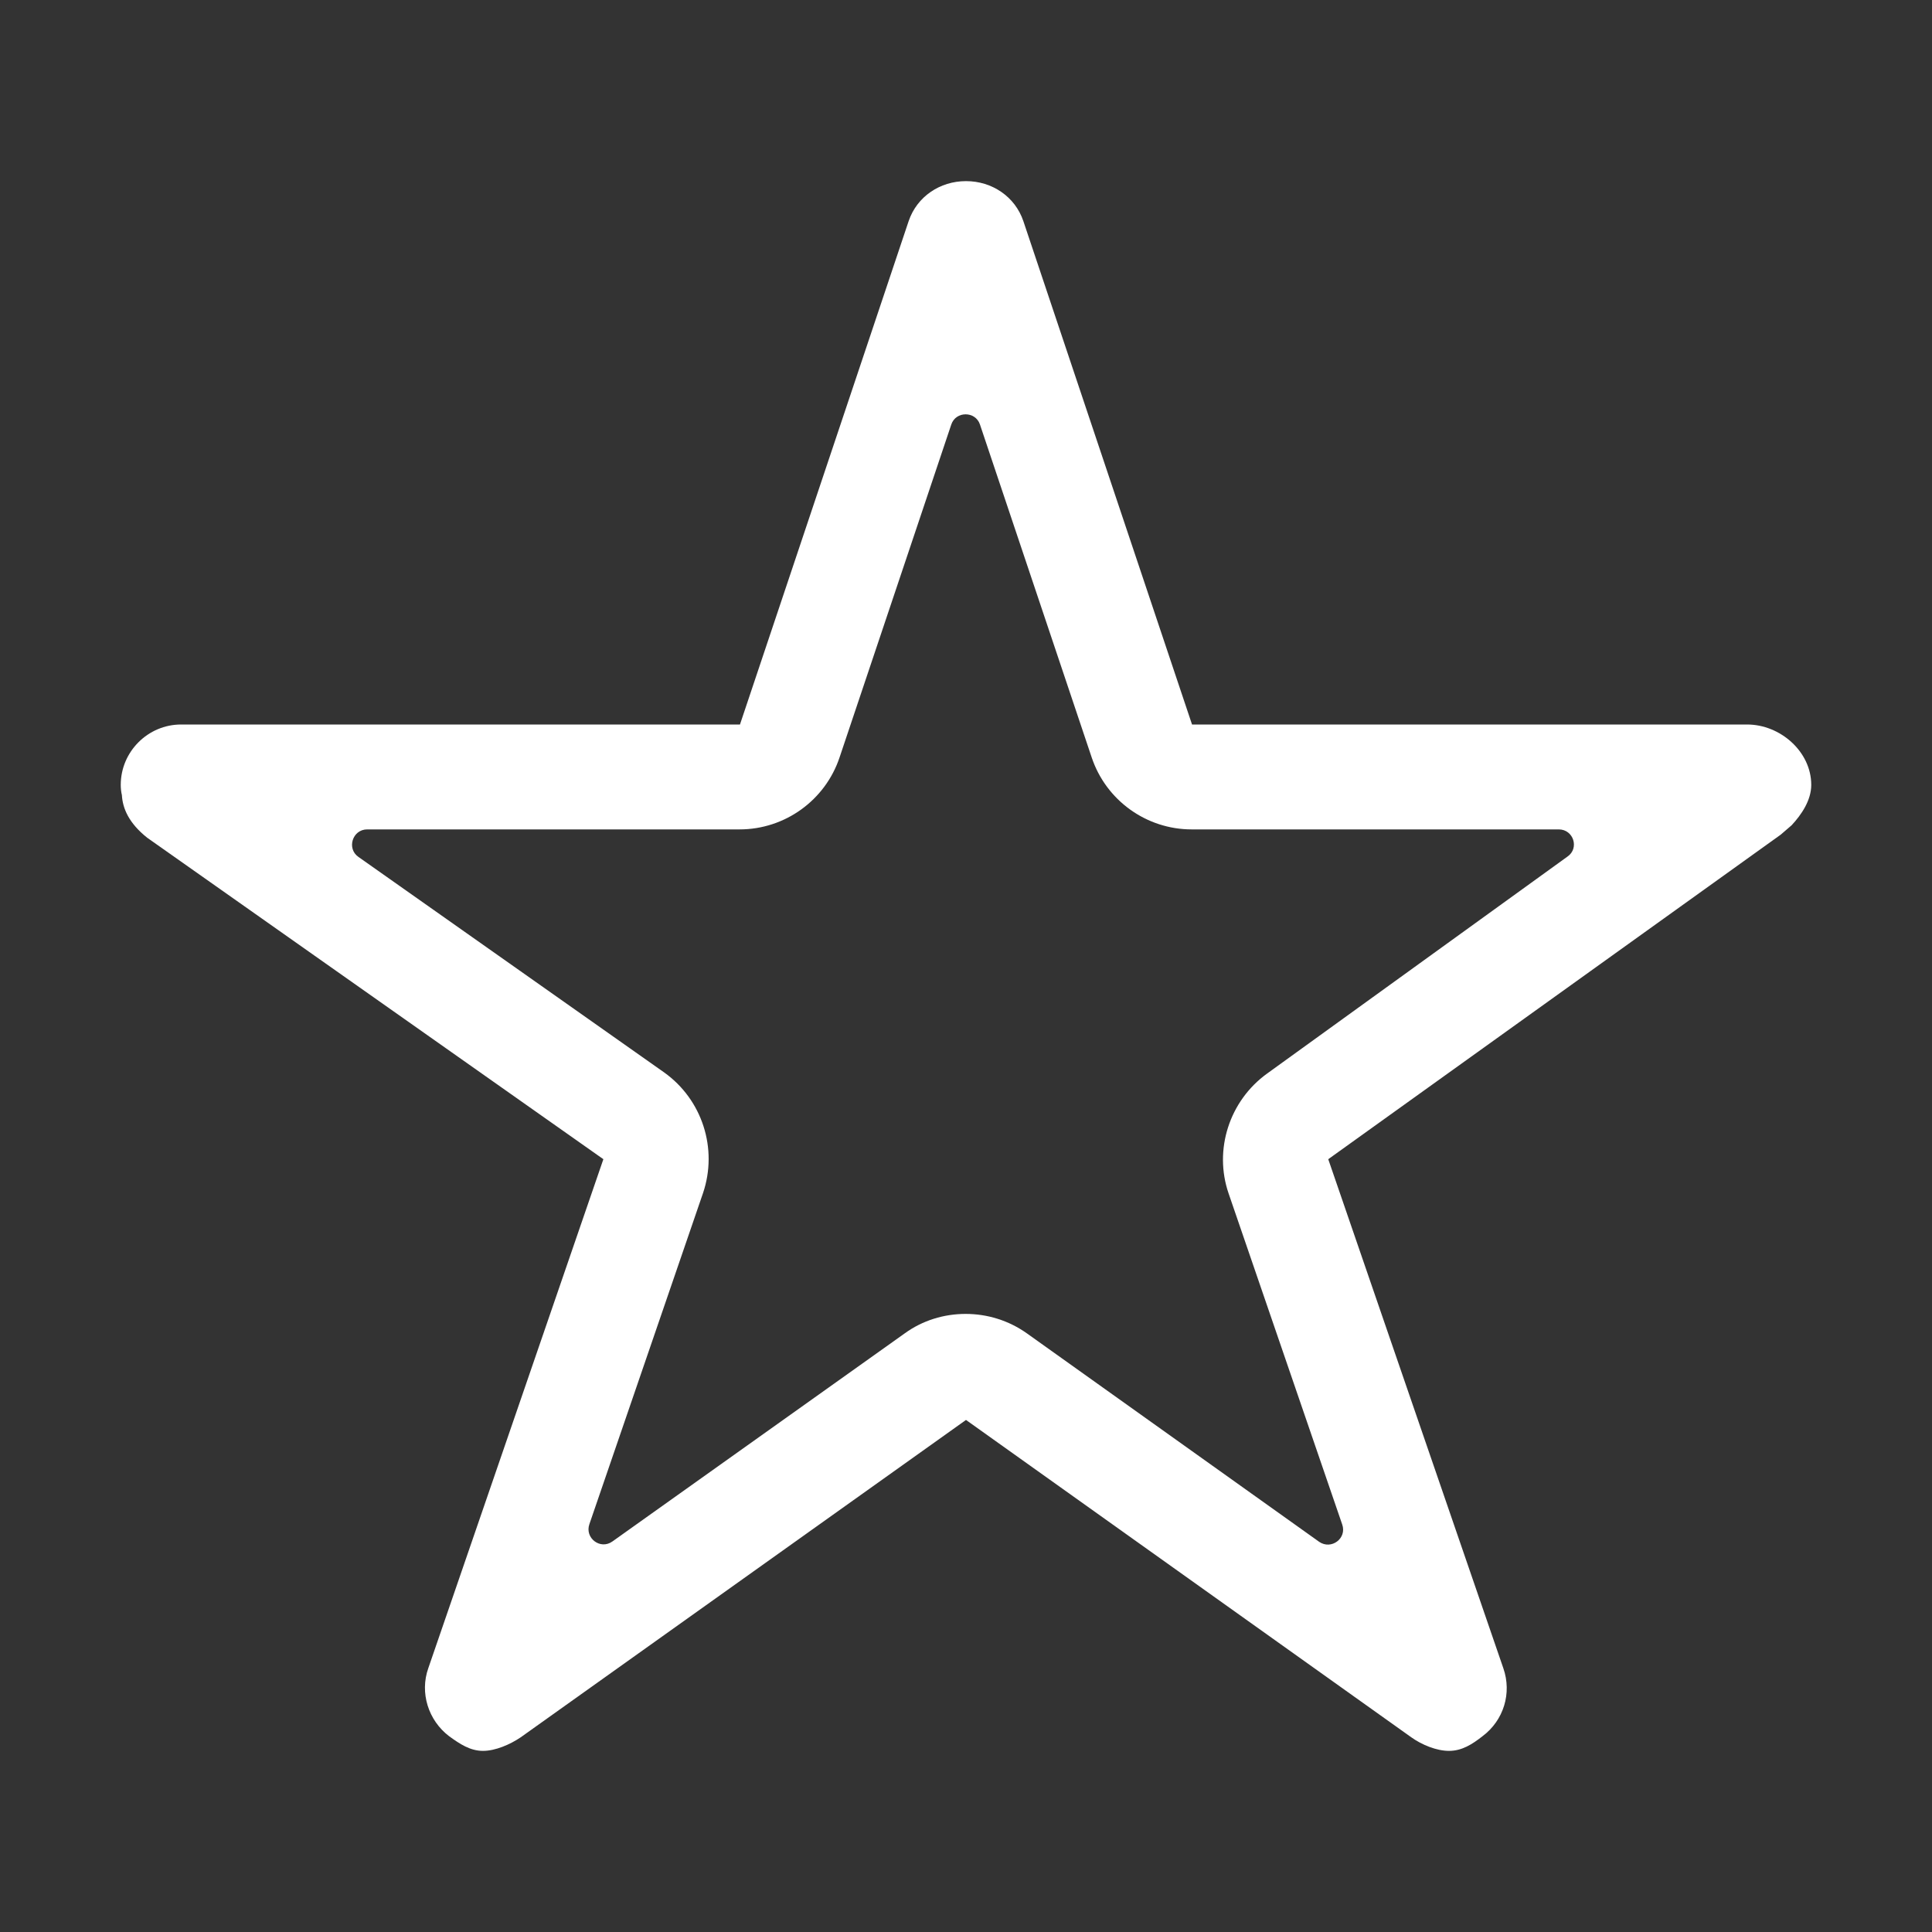 <svg xmlns="http://www.w3.org/2000/svg" viewBox="0 0 512 512" width="512" height="512">
	<rect x="0" y="0" width="512" height="512" fill="#333333" stroke="none"/>
	<style>
		tspan { white-space:pre }
		.shp0 { fill: #ffffff } 
	</style>
	<path id="Layer" class="shp0" d="M480,208c0,4.1 -2.6,7.9 -5.2,10.7l-2.9,2.5l-119.9,86l46.4,134.9c2.3,6.6 0.1,13.8 -5.5,18c-2.8,2.2 -5.5,3.9 -8.9,3.9c-3.3,0 -7.2,-1.6 -10,-3.6l-118,-84.1l-118,84.1c-2.8,1.9 -6.7,3.6 -10,3.6c-3.4,0 -6.1,-1.8 -9,-3.9c-5.5,-4.2 -7.8,-11.5 -5.5,-18l46.4,-134.9l-120.9,-85.2c-4.9,-3.9 -6.5,-7.8 -6.7,-11.3c-0.2,-0.8 -0.3,-1.8 -0.3,-2.7c0,-8.8 7.2,-16 16,-16h148.1l44.7,-133.4c2.2,-6.5 8.3,-10.6 15.2,-10.6c6.9,0 13,4.1 15.2,10.6l44.7,133.4h147.1c8.8,0 17,7.2 17,16zM415.4,227c3.2,-2.2 1.6,-7.2 -2.3,-7.2h-97.3c-12,0 -22.7,-7.7 -26.5,-19.1l-29.6,-88.2c-1.2,-3.6 -6.4,-3.6 -7.6,0l-29.6,88.2c-3.8,11.4 -14.5,19.1 -26.5,19.1h-98.7c-3.9,0 -5.5,5.1 -2.3,7.3l81,57.1c10.1,7.2 14.3,20.2 10.3,32l-30.1,87.7c-1.3,3.7 2.9,6.9 6.1,4.6l77.4,-55.1c4.8,-3.5 10.5,-5.2 16.2,-5.2c5.7,0 11.4,1.7 16.3,5.2l77.4,55.2c3.2,2.2 7.4,-0.9 6.1,-4.6l-30.1,-87.7c-4,-11.6 0.2,-24.6 10.2,-31.8z" />
</svg>
